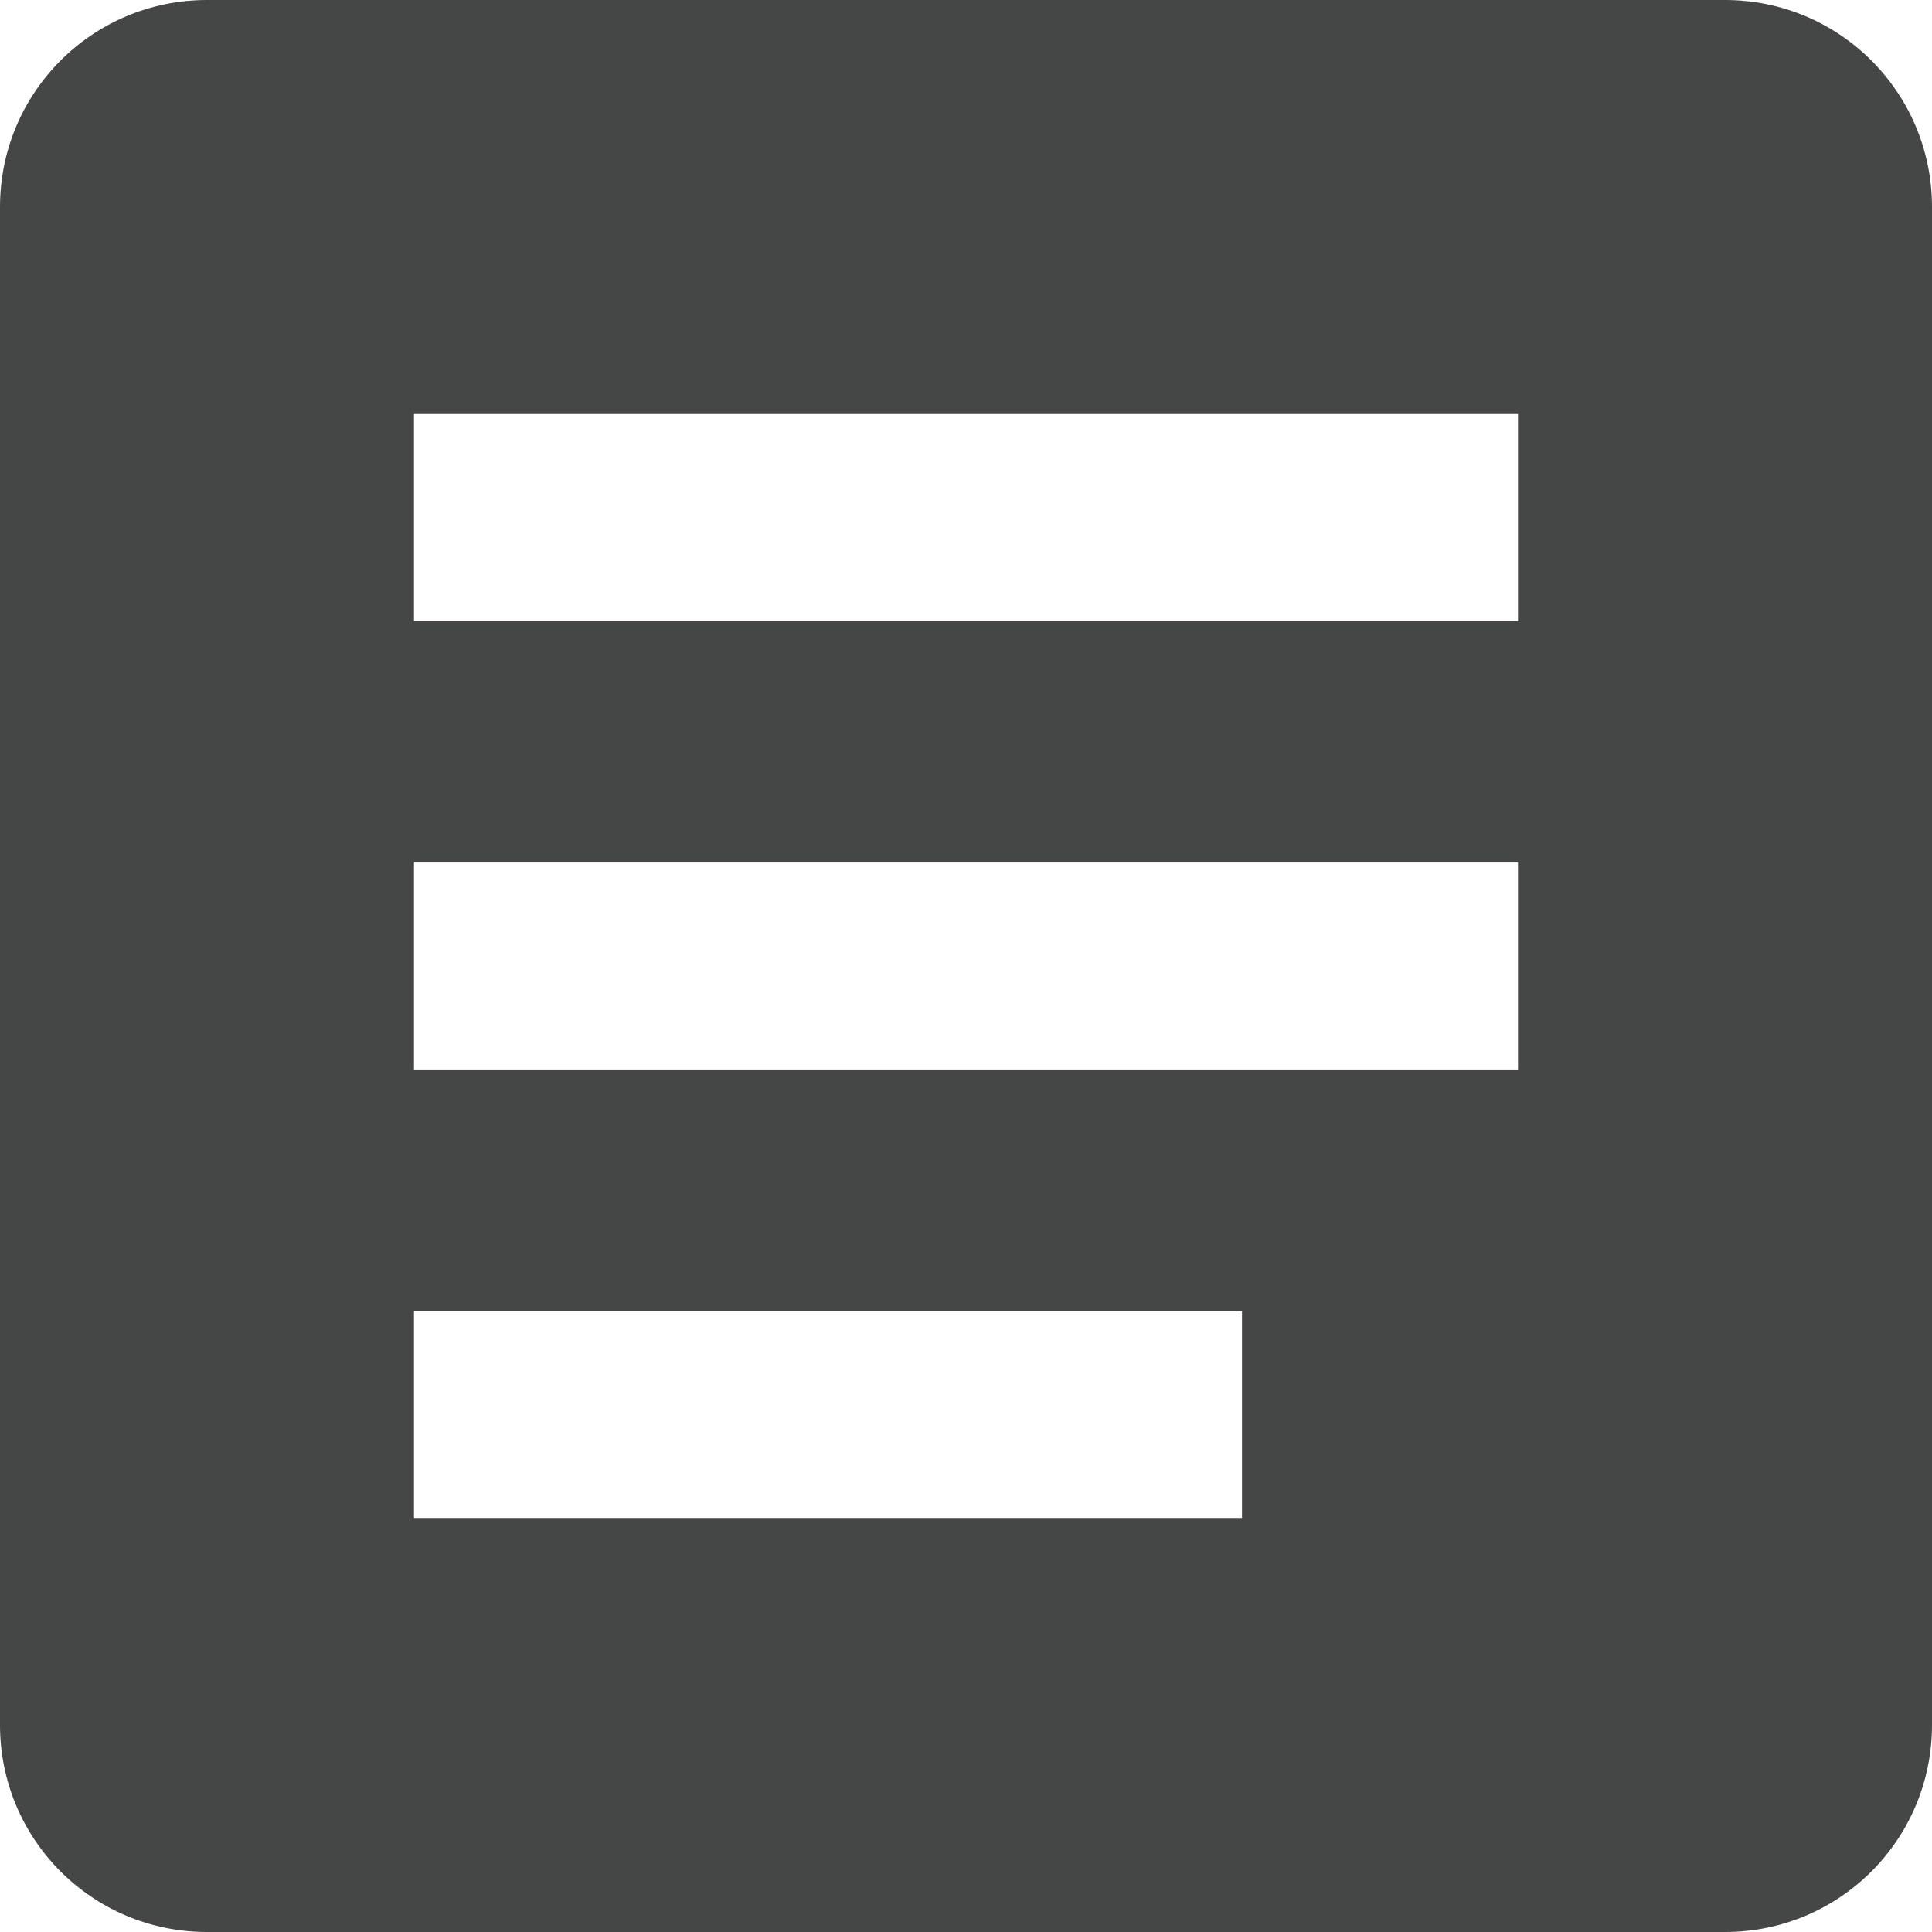 <svg width="14" height="14" viewBox="0 0 14 14" fill="none" xmlns="http://www.w3.org/2000/svg">
<path d="M12.5 0H1.5C0.67 0 0 0.67 0 1.5V12.5C0 13.33 0.67 14 1.5 14H12.5C13.33 14 14 13.33 14 12.5V1.5C14 0.67 13.33 0 12.5 0ZM9 11H3V9.5H9V11ZM11 7.75H3V6.25H11V7.75ZM11 4.5H3V3H11V4.5Z" fill="#444746"/>
</svg>

